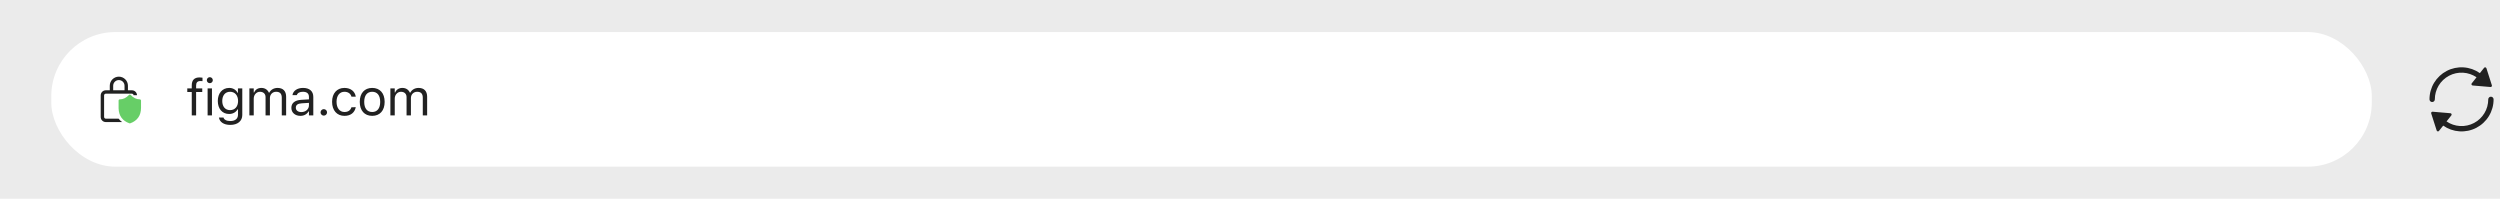 <svg width="780" height="62" viewBox="0 0 780 62" fill="none" xmlns="http://www.w3.org/2000/svg">
<rect width="800" height="62" fill="#EBEBEB"/>
<rect x="16" y="10" width="724" height="42" rx="20" fill="white"/>
<path d="M37.083 23.918C38.648 23.918 39.917 25.186 39.917 26.751V28.168H41.156C42.036 28.168 42.75 28.881 42.75 29.762L42.75 29.701C42.525 29.701 42.115 29.701 42.115 29.701H42.039H41.688L41.688 29.762C41.688 29.468 41.45 29.23 41.156 29.23H33.011C32.717 29.23 32.479 29.468 32.479 29.762V36.491C32.479 36.784 32.717 37.022 33.011 37.022L37.015 37.023C37.303 37.431 37.668 37.786 38.105 38.085L33.011 38.085C32.13 38.085 31.417 37.371 31.417 36.491V29.762C31.417 28.881 32.13 28.168 33.011 28.168H34.25V26.751C34.25 25.186 35.519 23.918 37.083 23.918ZM37.083 24.98C36.105 24.98 35.313 25.773 35.313 26.751V28.168H38.854V26.751C38.854 25.773 38.061 24.98 37.083 24.98Z" fill="#212121"/>
<path d="M43.65 31C42.578 31 41.616 30.542 40.748 29.61C40.612 29.463 40.39 29.463 40.253 29.61C39.383 30.542 38.42 31 37.35 31C37.157 31 37 31.168 37 31.375V33.626L37.004 33.865C37.078 36.148 38.224 37.707 40.389 38.481C40.461 38.506 40.539 38.506 40.611 38.481C42.851 37.681 44 36.04 44 33.626V31.375L43.993 31.299C43.96 31.128 43.819 31 43.65 31Z" fill="#67CE67"/>
<path d="M59.828 36V28.703H58.43V27.578H59.828V26.641C59.828 24.961 60.672 24.156 62.273 24.156C62.602 24.156 62.898 24.18 63.18 24.234V25.32C63.016 25.289 62.789 25.281 62.547 25.281C61.578 25.281 61.188 25.758 61.188 26.68V27.578H63.102V28.703H61.188V36H59.828ZM65.461 25.953C64.946 25.953 64.524 25.531 64.524 25.016C64.524 24.5 64.946 24.078 65.461 24.078C65.977 24.078 66.399 24.5 66.399 25.016C66.399 25.531 65.977 25.953 65.461 25.953ZM64.774 36V27.578H66.133V36H64.774ZM71.844 38.969C69.813 38.969 68.516 38.055 68.305 36.672L68.321 36.664H69.727L69.735 36.672C69.883 37.312 70.633 37.766 71.844 37.766C73.352 37.766 74.251 37.055 74.251 35.812V34.109H74.126C73.594 35.039 72.641 35.562 71.485 35.562C69.305 35.562 67.954 33.875 67.954 31.516V31.5C67.954 29.141 69.313 27.43 71.516 27.43C72.704 27.43 73.626 28.016 74.141 28.969H74.235V27.578H75.594V35.883C75.594 37.766 74.141 38.969 71.844 38.969ZM71.782 34.359C73.344 34.359 74.282 33.188 74.282 31.516V31.5C74.282 29.828 73.337 28.633 71.782 28.633C70.219 28.633 69.344 29.828 69.344 31.5V31.516C69.344 33.188 70.219 34.359 71.782 34.359ZM77.806 36V27.578H79.165V28.859H79.29C79.665 27.953 80.462 27.43 81.563 27.43C82.704 27.43 83.501 28.031 83.892 28.906H84.017C84.47 28.016 85.431 27.43 86.595 27.43C88.313 27.43 89.274 28.414 89.274 30.18V36H87.915V30.492C87.915 29.25 87.345 28.633 86.157 28.633C84.985 28.633 84.212 29.516 84.212 30.586V36H82.853V30.281C82.853 29.281 82.165 28.633 81.103 28.633C80.001 28.633 79.165 29.594 79.165 30.781V36H77.806ZM93.72 36.148C92.118 36.148 90.907 35.18 90.907 33.648V33.633C90.907 32.133 92.017 31.266 93.978 31.148L96.392 31V30.234C96.392 29.195 95.759 28.633 94.501 28.633C93.493 28.633 92.829 29.008 92.611 29.664L92.603 29.688H91.243L91.251 29.641C91.47 28.32 92.751 27.43 94.548 27.43C96.603 27.43 97.751 28.484 97.751 30.234V36H96.392V34.758H96.267C95.736 35.656 94.853 36.148 93.72 36.148ZM92.298 33.617C92.298 34.469 93.025 34.969 94.001 34.969C95.384 34.969 96.392 34.062 96.392 32.859V32.094L94.142 32.234C92.861 32.312 92.298 32.766 92.298 33.602V33.617ZM101.025 36.078C100.47 36.078 100.009 35.617 100.009 35.062C100.009 34.5 100.47 34.047 101.025 34.047C101.588 34.047 102.041 34.5 102.041 35.062C102.041 35.617 101.588 36.078 101.025 36.078ZM107.478 36.148C105.119 36.148 103.611 34.438 103.611 31.766V31.75C103.611 29.133 105.111 27.43 107.471 27.43C109.518 27.43 110.744 28.609 110.994 30.109L111.002 30.156H109.65L109.643 30.133C109.432 29.305 108.682 28.633 107.471 28.633C105.955 28.633 105.002 29.852 105.002 31.75V31.766C105.002 33.703 105.971 34.945 107.471 34.945C108.603 34.945 109.322 34.445 109.635 33.508L109.65 33.461L110.994 33.453L110.978 33.539C110.635 35.062 109.502 36.148 107.478 36.148ZM116.127 36.148C113.729 36.148 112.244 34.492 112.244 31.797V31.781C112.244 29.078 113.729 27.43 116.127 27.43C118.526 27.43 120.01 29.078 120.01 31.781V31.797C120.01 34.492 118.526 36.148 116.127 36.148ZM116.127 34.945C117.721 34.945 118.619 33.781 118.619 31.797V31.781C118.619 29.789 117.721 28.633 116.127 28.633C114.533 28.633 113.635 29.789 113.635 31.781V31.797C113.635 33.781 114.533 34.945 116.127 34.945ZM121.799 36V27.578H123.159V28.859H123.284C123.659 27.953 124.456 27.43 125.557 27.43C126.698 27.43 127.495 28.031 127.885 28.906H128.01C128.463 28.016 129.424 27.43 130.588 27.43C132.307 27.43 133.268 28.414 133.268 30.18V36H131.909V30.492C131.909 29.25 131.338 28.633 130.151 28.633C128.979 28.633 128.206 29.516 128.206 30.586V36H126.846V30.281C126.846 29.281 126.159 28.633 125.096 28.633C123.995 28.633 123.159 29.594 123.159 30.781V36H121.799Z" fill="#212121"/>
<path d="M759.667 31.002C759.665 29.486 760.077 28 760.858 26.701C761.639 25.403 762.759 24.343 764.099 23.634C765.438 22.926 766.945 22.597 768.458 22.681C769.97 22.767 771.431 23.263 772.683 24.116L771.18 26.002C771.112 26.088 771.081 26.198 771.094 26.307C771.106 26.416 771.162 26.516 771.248 26.585C771.311 26.636 771.389 26.667 771.471 26.674L777.031 27.147C777.085 27.152 777.14 27.146 777.193 27.129C777.245 27.113 777.293 27.086 777.335 27.051C777.377 27.015 777.411 26.972 777.437 26.924C777.462 26.875 777.477 26.822 777.482 26.767C777.486 26.713 777.48 26.658 777.463 26.606L775.762 21.293C775.739 21.221 775.697 21.157 775.64 21.108C775.584 21.058 775.515 21.024 775.441 21.011C775.416 21.005 775.391 21.002 775.365 21.002C775.302 21.002 775.241 21.016 775.184 21.043C775.128 21.07 775.078 21.11 775.039 21.159L773.723 22.811C772.225 21.761 770.468 21.142 768.643 21.021C766.818 20.901 764.995 21.285 763.373 22.13C761.751 22.975 760.392 24.249 759.445 25.814C758.497 27.378 757.997 29.173 758 31.002C758 31.223 758.088 31.434 758.244 31.591C758.4 31.747 758.612 31.835 758.833 31.835C759.054 31.835 759.266 31.747 759.423 31.591C759.579 31.434 759.667 31.223 759.667 31.002Z" fill="#212121"/>
<path d="M777.167 30.168C776.946 30.168 776.734 30.256 776.577 30.412C776.421 30.568 776.333 30.78 776.333 31.001C776.335 32.516 775.923 34.003 775.142 35.301C774.361 36.599 773.241 37.66 771.901 38.368C770.562 39.077 769.055 39.406 767.542 39.321C766.03 39.236 764.569 38.74 763.318 37.886L764.82 36.001C764.867 35.942 764.897 35.872 764.907 35.797C764.917 35.722 764.906 35.646 764.876 35.577C764.846 35.508 764.798 35.448 764.737 35.404C764.676 35.36 764.604 35.334 764.529 35.327L758.969 34.854C758.915 34.849 758.86 34.855 758.807 34.872C758.755 34.888 758.707 34.915 758.665 34.95C758.623 34.986 758.589 35.029 758.563 35.078C758.538 35.126 758.523 35.179 758.518 35.234C758.514 35.288 758.52 35.343 758.537 35.395L760.238 40.71C760.261 40.781 760.303 40.845 760.36 40.895C760.416 40.945 760.485 40.978 760.559 40.992C760.584 40.998 760.61 41.001 760.635 41.001C760.698 41.001 760.76 40.987 760.816 40.96C760.872 40.932 760.922 40.893 760.961 40.844L762.278 39.192C763.775 40.242 765.532 40.861 767.357 40.981C769.182 41.101 771.005 40.718 772.627 39.873C774.249 39.028 775.608 37.754 776.555 36.189C777.503 34.625 778.003 32.83 778 31.001C778 30.78 777.912 30.568 777.756 30.412C777.6 30.256 777.388 30.168 777.167 30.168Z" fill="#212121"/>
</svg>
